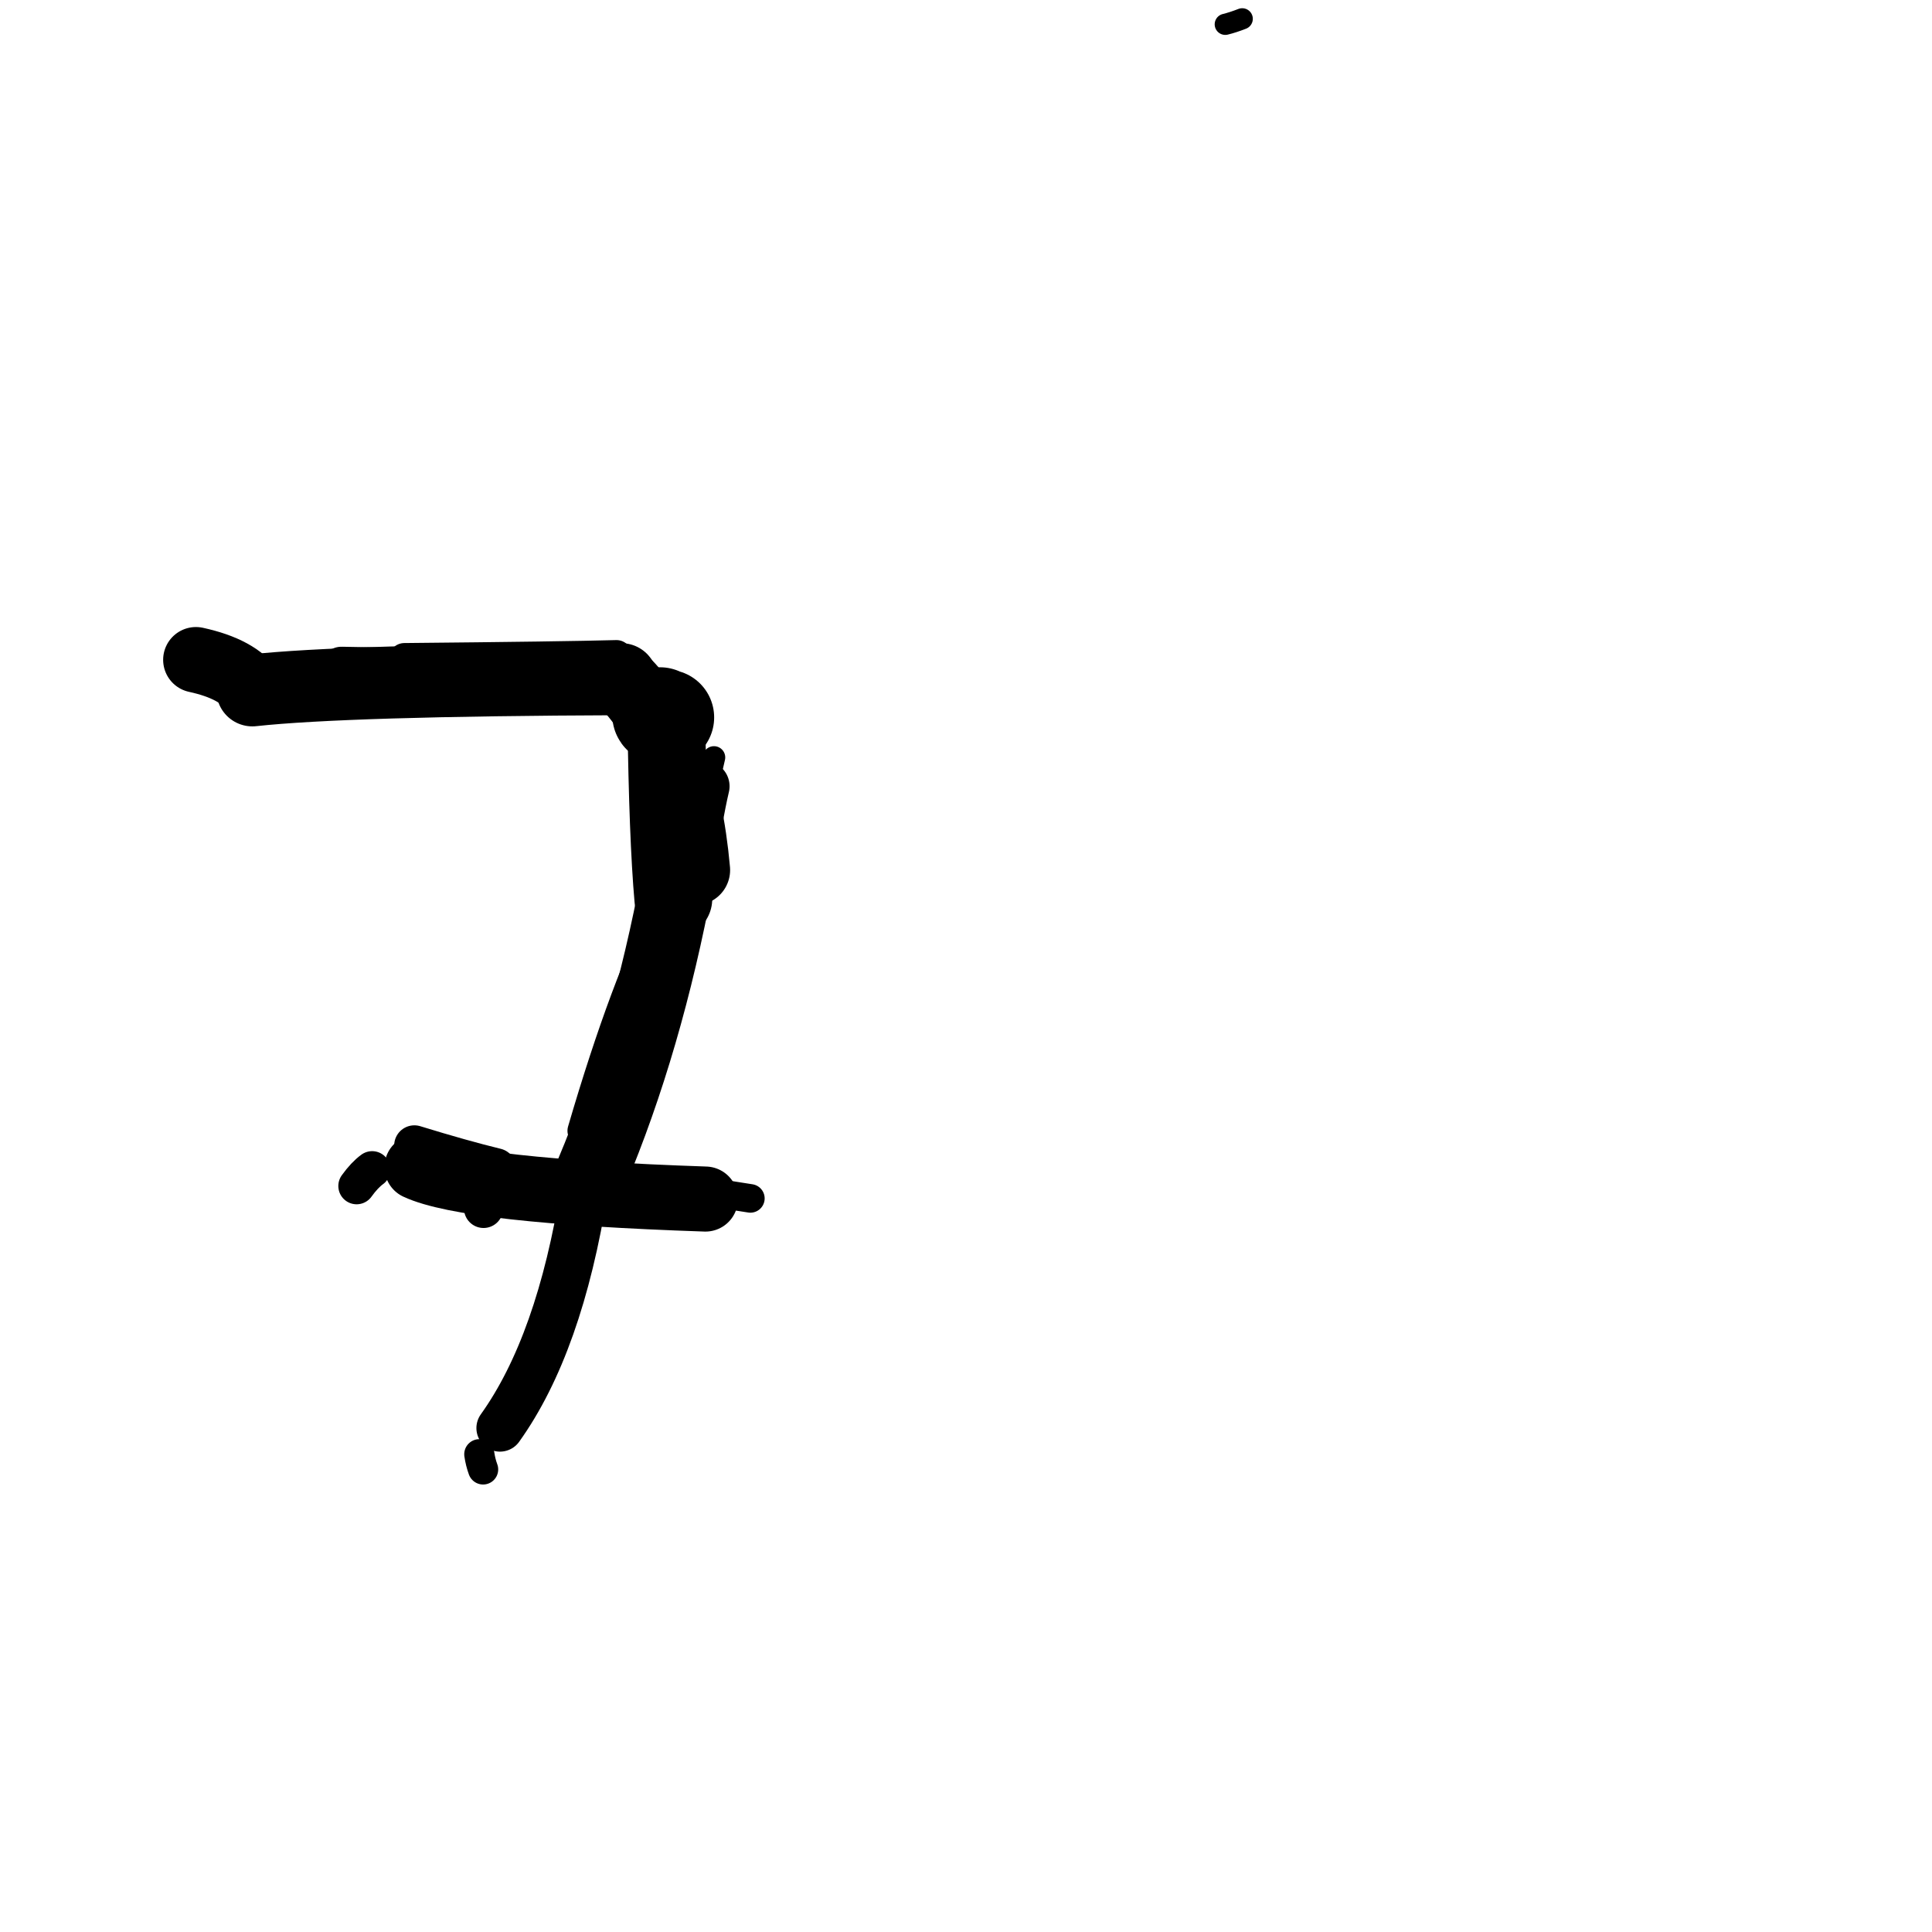 <?xml version="1.0" ?>
<svg height="140" width="140" xmlns="http://www.w3.org/2000/svg">
  <path d="M 47.835, 51.819 Q 47.867, 51.941, 48.285, 51.987 " fill="none" id="curve_1" stroke="#000000" stroke-linecap="round" stroke-linejoin="round" stroke-width="6.931"/>
  <path d="M 48.285, 51.987 Q 48.399, 60.681, 48.792, 65.14 " fill="none" id="curve_1" stroke="#000000" stroke-linecap="round" stroke-linejoin="round" stroke-width="5.639"/>
  <path d="M 48.792, 65.14 Q 46.479, 76.796, 42.346, 86.198 " fill="none" id="curve_1" stroke="#000000" stroke-linecap="round" stroke-linejoin="round" stroke-width="5.244"/>
  <path d="M 42.346, 86.198 Q 40.56, 97.433, 36.23, 103.483 " fill="none" id="curve_1" stroke="#000000" stroke-linecap="round" stroke-linejoin="round" stroke-width="3.416"/>
  <path d="M 30.217, 84.575 Q 33.927, 86.304, 51.12, 86.888 " fill="none" id="curve_2" stroke="#000000" stroke-linecap="round" stroke-linejoin="round" stroke-width="4.714"/>
  <path d="M 50.362, 63.046 Q 49.512, 53.51, 45.032, 49.218 " fill="none" id="curve_3" stroke="#000000" stroke-linecap="round" stroke-linejoin="round" stroke-width="5.09"/>
  <path d="M 45.032, 49.218 Q 25.037, 49.291, 18.286, 50.027 " fill="none" id="curve_3" stroke="#000000" stroke-linecap="round" stroke-linejoin="round" stroke-width="5.218"/>
  <path d="M 18.286, 50.027 Q 17.254, 48.477, 14.197, 47.812 " fill="none" id="curve_3" stroke="#000000" stroke-linecap="round" stroke-linejoin="round" stroke-width="4.75"/>
  <path d="M 43.763, 48.776 Q 37.067, 48.611, 24.744, 48.406 " fill="none" id="curve_4" stroke="#000000" stroke-linecap="round" stroke-linejoin="round" stroke-width="3.082"/>
  <path d="M 26.968, 84.743 Q 26.418, 85.142, 25.842, 85.941 " fill="none" id="curve_5" stroke="#000000" stroke-linecap="round" stroke-linejoin="round" stroke-width="2.652"/>
  <path d="M 51.034, 56.974 Q 50.788, 57.998, 50.451, 59.924 " fill="none" id="curve_6" stroke="#000000" stroke-linecap="round" stroke-linejoin="round" stroke-width="3.667"/>
  <path d="M 35.941, 84.669 Q 33.491, 84.074, 30.027, 83.008 " fill="none" id="curve_7" stroke="#000000" stroke-linecap="round" stroke-linejoin="round" stroke-width="2.926"/>
  <path d="M 51.737, 54.887 Q 51.003, 58.363, 48.451, 65.22 " fill="none" id="curve_22" stroke="#000000" stroke-linecap="round" stroke-linejoin="round" stroke-width="1.633"/>
  <path d="M 48.451, 65.22 Q 45.335, 71.276, 42.222, 81.939 " fill="none" id="curve_22" stroke="#000000" stroke-linecap="round" stroke-linejoin="round" stroke-width="2.203"/>
  <path d="M 34.733, 105.38 Q 34.819, 105.969, 35.008, 106.48 " fill="none" id="curve_23" stroke="#000000" stroke-linecap="round" stroke-linejoin="round" stroke-width="2.186"/>
  <path d="M 38.578, 85.236 Q 40.599, 85.577, 44.269, 86.047 " fill="none" id="curve_27" stroke="#000000" stroke-linecap="round" stroke-linejoin="round" stroke-width="2.706"/>
  <path d="M 88.788, 1.762 Q 89.333, 1.63, 90.016, 1.364 " fill="none" id="curve_55" stroke="#000000" stroke-linecap="round" stroke-linejoin="round" stroke-width="1.535"/>
  <path d="M 44.674, 47.512 Q 40.882, 47.617, 29.301, 47.727 " fill="none" id="curve_74" stroke="#000000" stroke-linecap="round" stroke-linejoin="round" stroke-width="2.259"/>
  <path d="M 34.744, 85.29 Q 35.819, 85.415, 37.234, 85.726 " fill="none" id="curve_92" stroke="#000000" stroke-linecap="round" stroke-linejoin="round" stroke-width="2.756"/>
  <path d="M 36.769, 84.749 Q 46.474, 85.557, 54.375, 86.841 " fill="none" id="curve_134" stroke="#000000" stroke-linecap="round" stroke-linejoin="round" stroke-width="2.07"/>
  <path d="M 35.201, 86.221 Q 35.128, 86.745, 35.04, 87.566 " fill="none" id="curve_135" stroke="#000000" stroke-linecap="round" stroke-linejoin="round" stroke-width="2.837"/>
  <path d="M 50.415, 59.306 Q 50.674, 60.151, 51.1, 61.234 " fill="none" id="curve_136" stroke="#000000" stroke-linecap="round" stroke-linejoin="round" stroke-width="2.928"/>
</svg>
